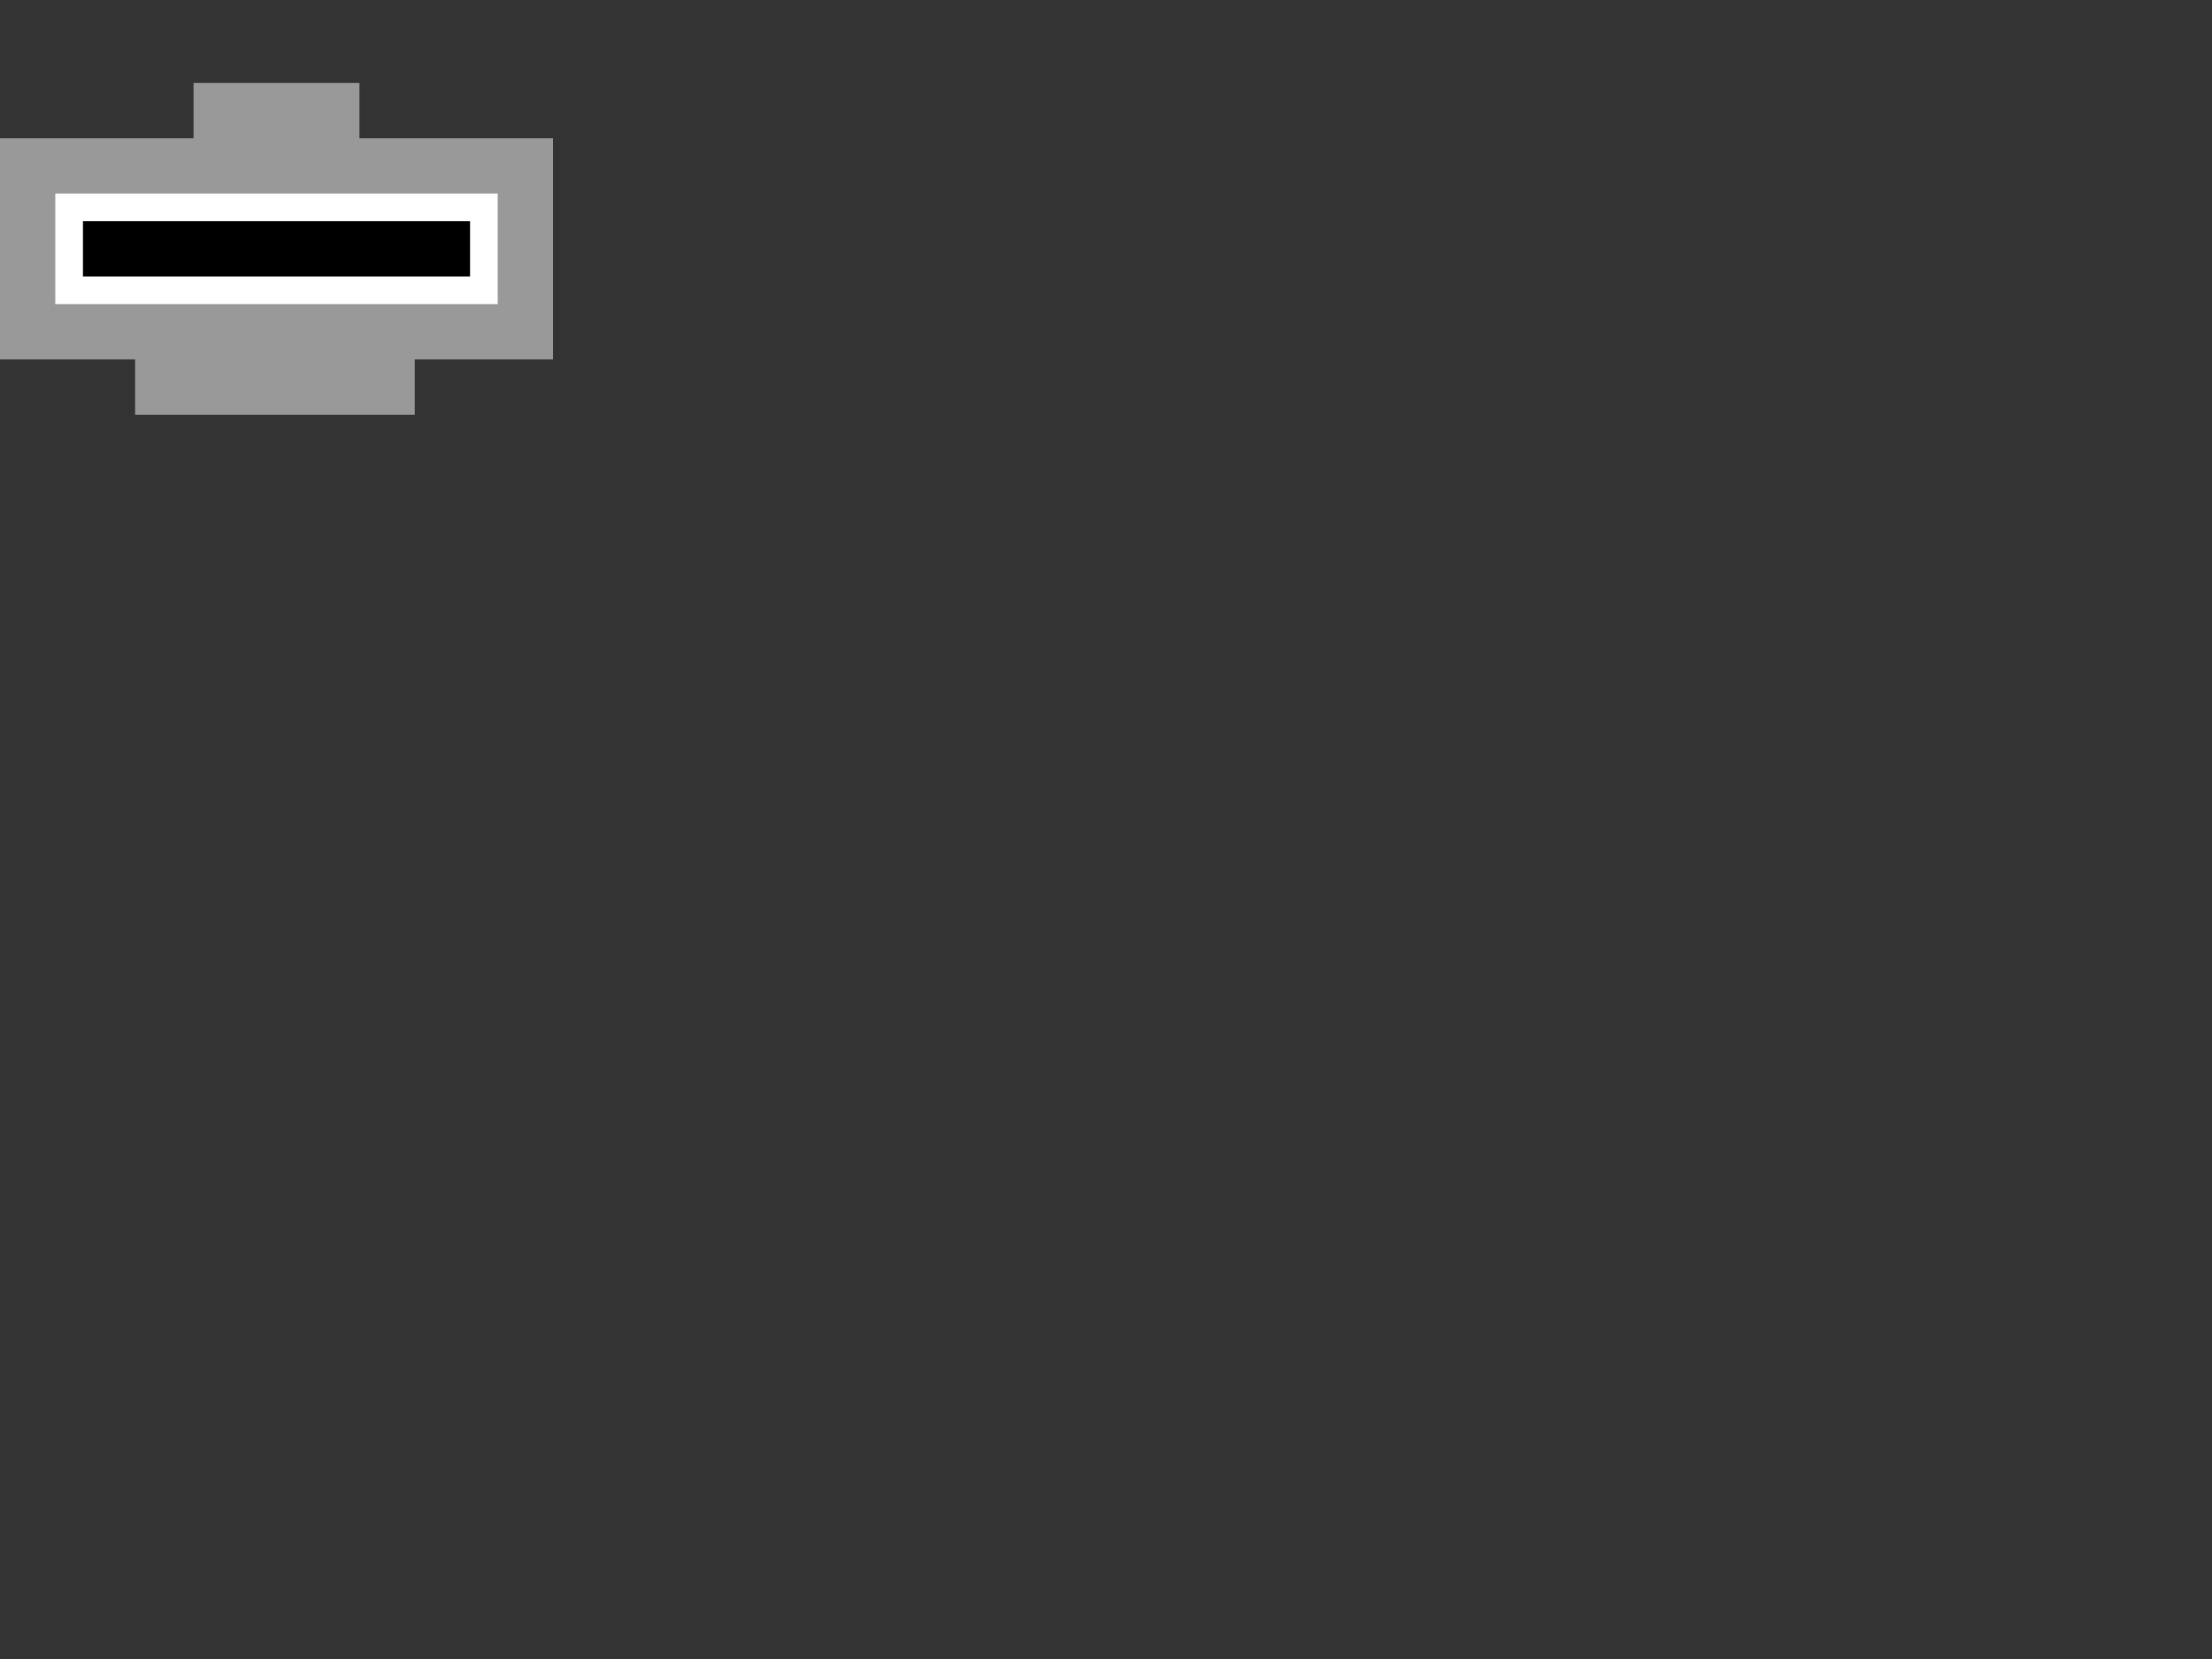 <?xml version="1.0" encoding="utf-8"?>
<!-- Generator: Adobe Illustrator 14.0.0, SVG Export Plug-In . SVG Version: 6.00 Build 43363)  -->
<!DOCTYPE svg PUBLIC "-//W3C//DTD SVG 1.1//EN" "http://www.w3.org/Graphics/SVG/1.1/DTD/svg11.dtd">
<svg version="1.1" id="Layer_1" xmlns="http://www.w3.org/2000/svg" xmlns:xlink="http://www.w3.org/1999/xlink" x="0px" y="0px"
	 width="800px" height="600px" viewBox="0 0 800 600" enable-background="new 0 0 800 600" xml:space="preserve">
<rect x="0" y="0" width="800" height="600" fill="#333333" stroke="none"/>
<polygon fill="#999999" points="200,50 130,50 130,30 70,30 70,50 -0.471,50 -0.471,130 48.864,130 48.864,150 150,150 150,130 200,130 "/>
<rect fill="#FFFFFF" x="20" y="70" width="160" height="40"/>
<rect fill="#000000" x="30" y="80" width="140" height="20"/>
</svg>
